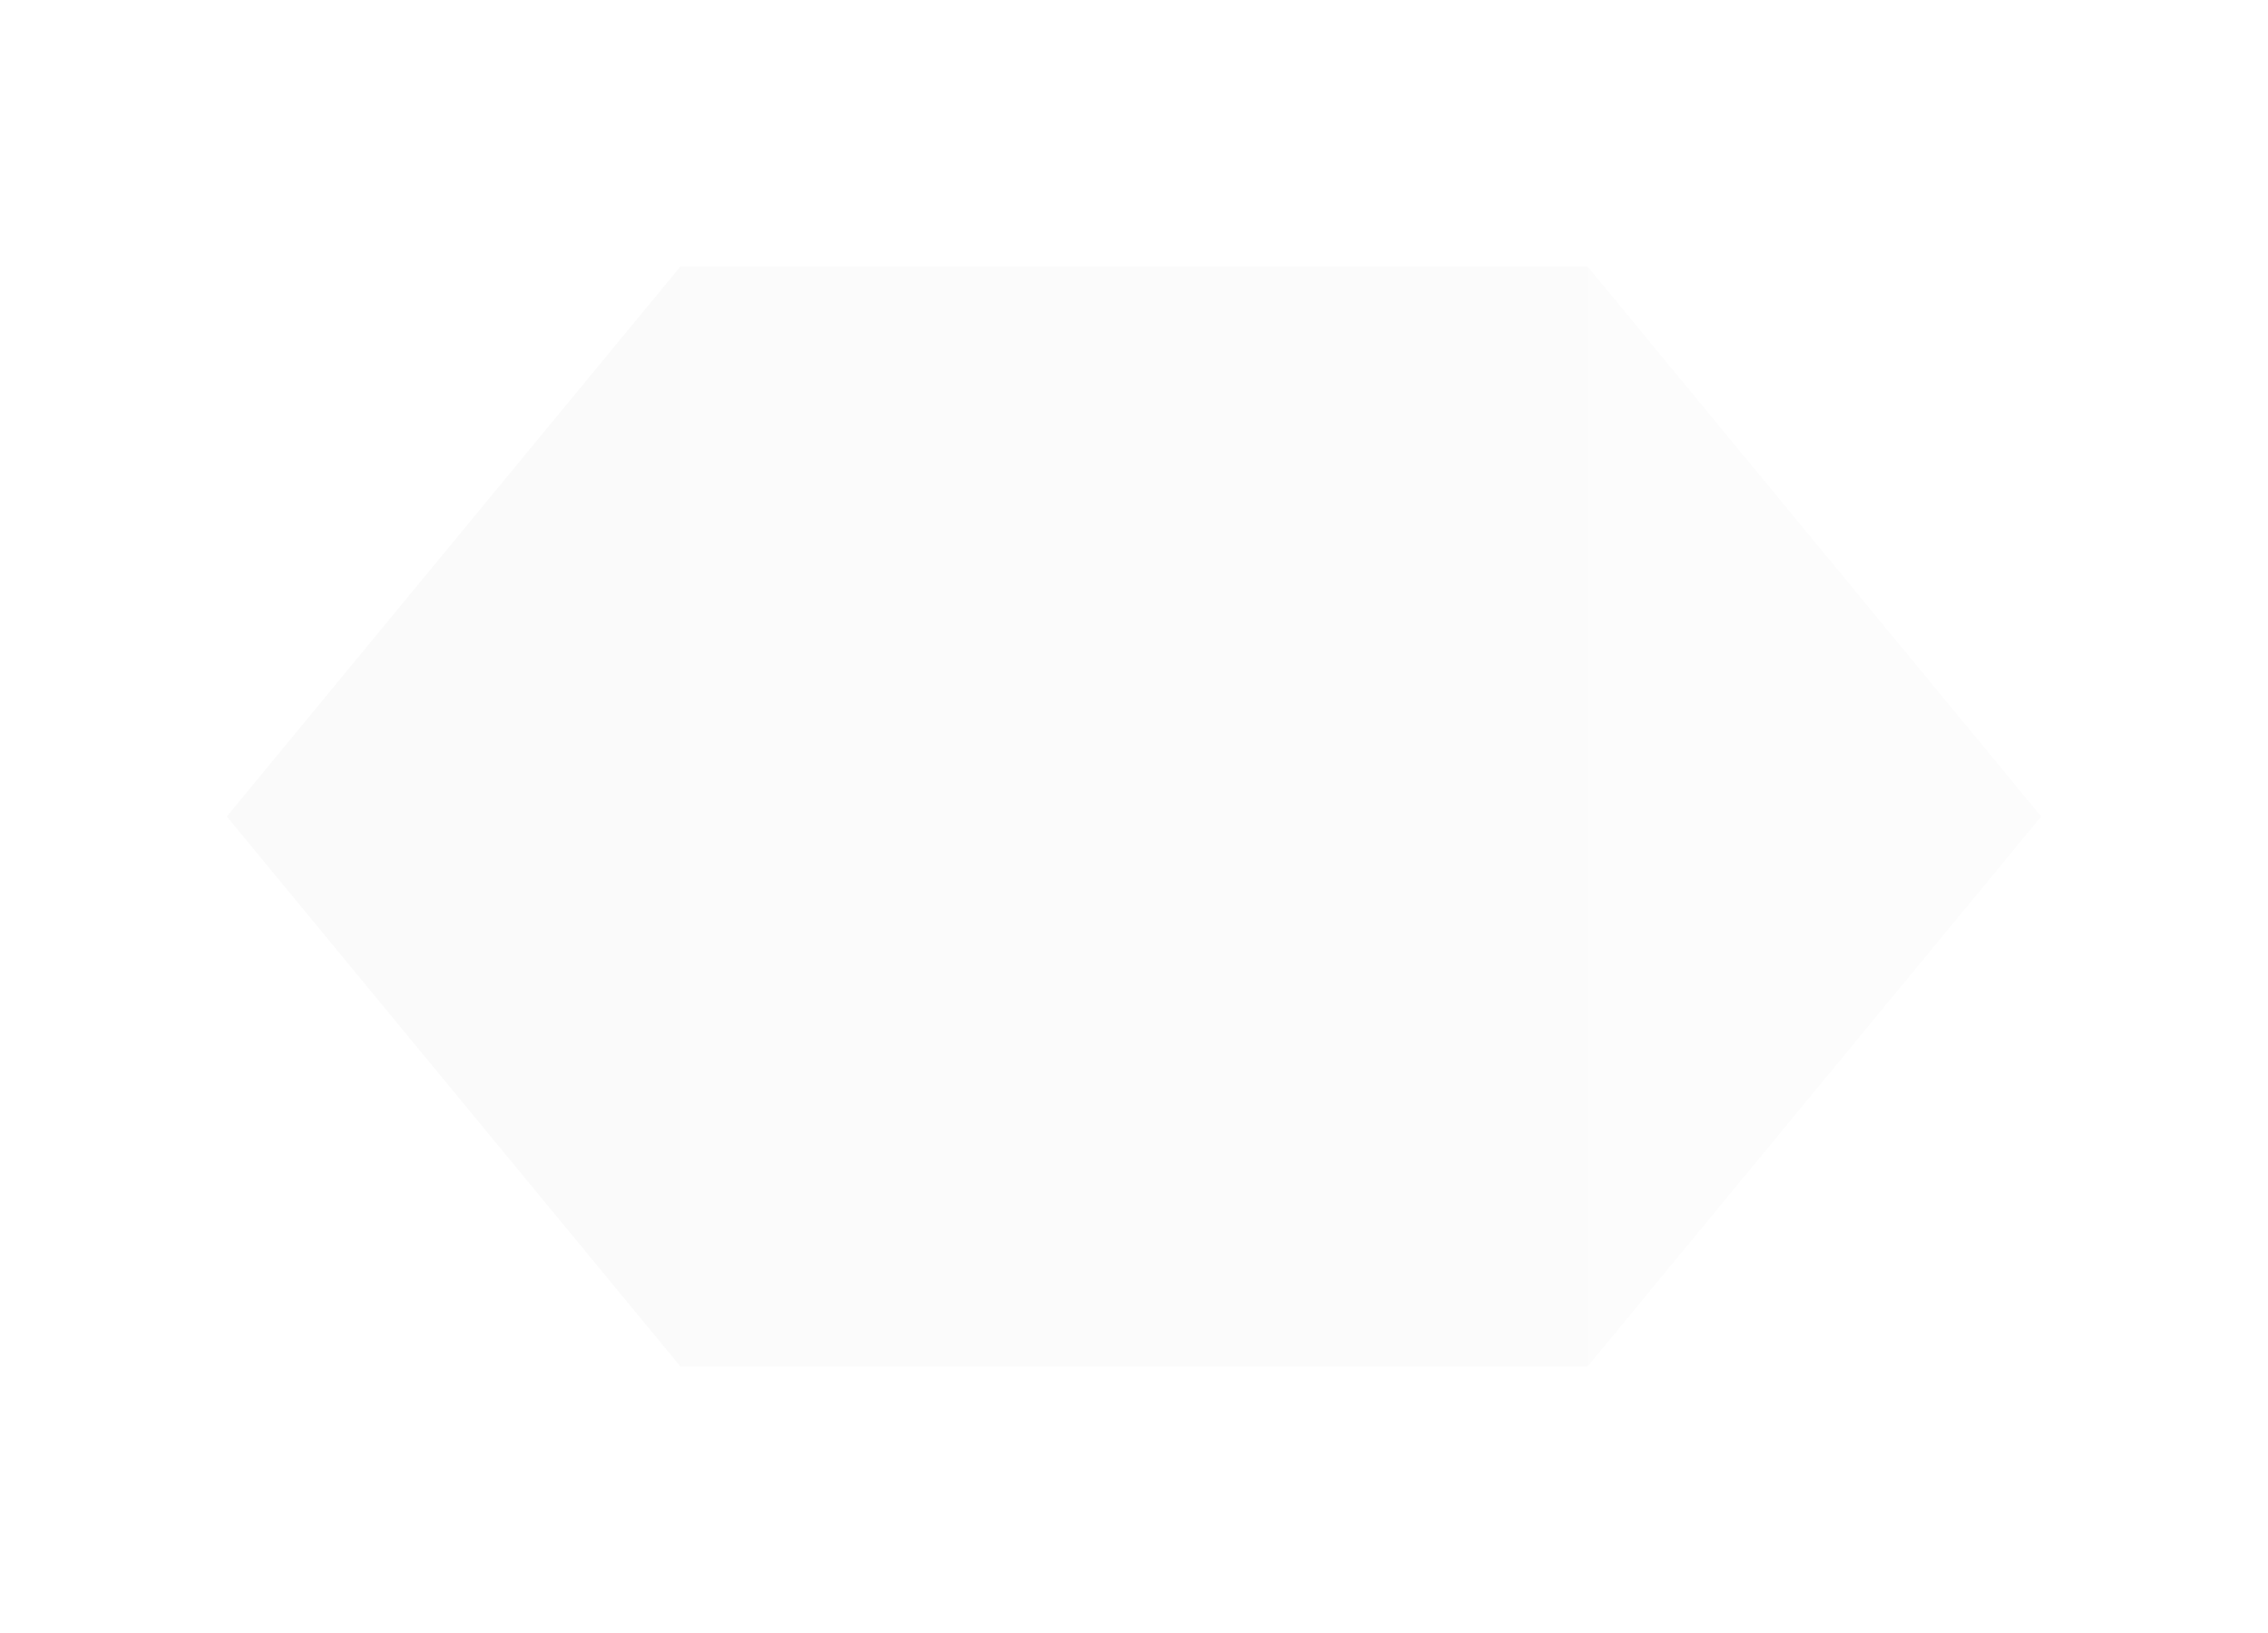 <svg width="50" height="36" viewBox="0 0 50 36" fill="none" xmlns="http://www.w3.org/2000/svg">
<g style="mix-blend-mode:multiply" filter="url(#filter0_d_25_801)">
<path d="M5 18L15 5.876L35 5.876L45 18L35 30.124H15L5 18Z" fill="url(#paint0_linear_25_801)"/>
</g>
<defs>
<filter id="filter0_d_25_801" x="0" y="0.876" width="50" height="34.249" filterUnits="userSpaceOnUse" color-interpolation-filters="sRGB">
<feFlood flood-opacity="0" result="BackgroundImageFix"/>
<feColorMatrix in="SourceAlpha" type="matrix" values="0 0 0 0 0 0 0 0 0 0 0 0 0 0 0 0 0 0 127 0" result="hardAlpha"/>
<feOffset/>
<feGaussianBlur stdDeviation="2.5"/>
<feComposite in2="hardAlpha" operator="out"/>
<feColorMatrix type="matrix" values="0 0 0 0 0.133 0 0 0 0 0.949 0 0 0 0 0.949 0 0 0 1 0"/>
<feBlend mode="normal" in2="BackgroundImageFix" result="effect1_dropShadow_25_801"/>
<feBlend mode="normal" in="SourceGraphic" in2="effect1_dropShadow_25_801" result="shape"/>
</filter>
<linearGradient id="paint0_linear_25_801" x1="5" y1="18" x2="45" y2="18" gradientUnits="userSpaceOnUse">
<stop stop-color="#FAFAFA"/>
<stop offset="1" stop-color="#FCFCFC"/>
</linearGradient>
</defs>
</svg>
